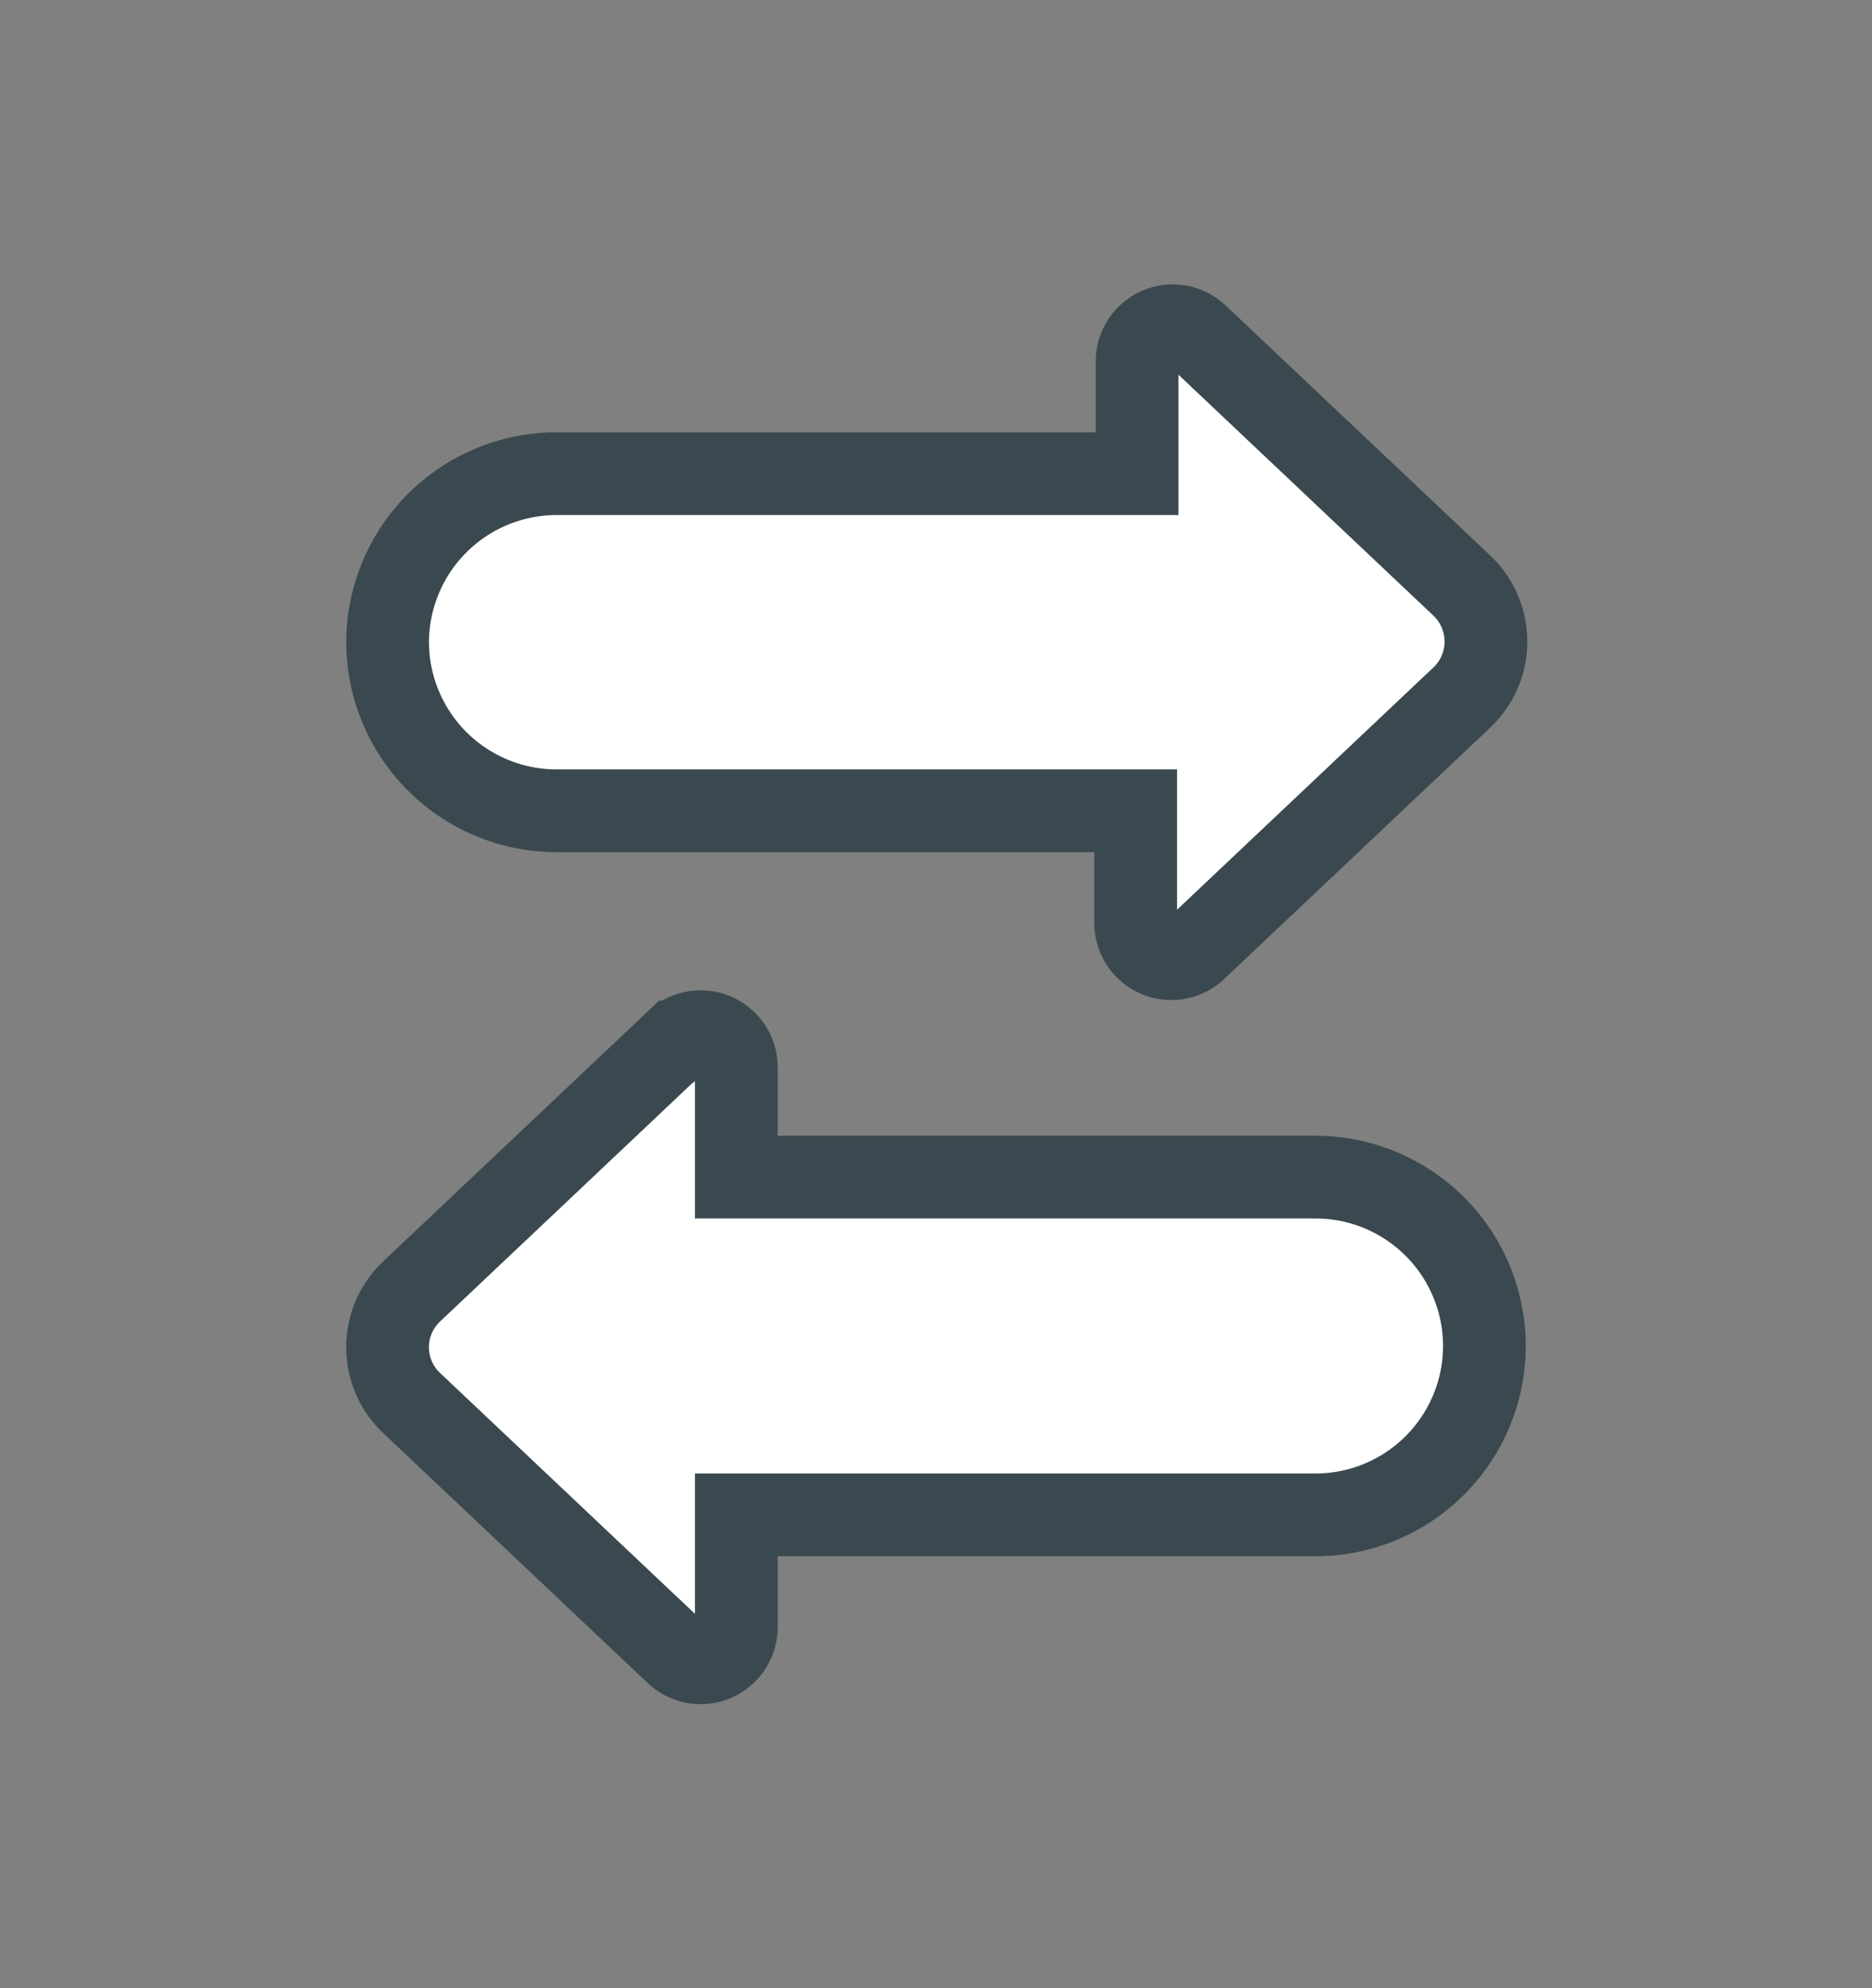 <svg xmlns="http://www.w3.org/2000/svg" viewBox="0 0 52.5 55.74"><rect x="0" y="0" width="52.5" height="55.74" fill="#808080" stroke="none"/><title>change-big</title><g id="圖例們"><path d="M41,16.42l-7.41-7a1,1,0,0,0-1.7.73v3.13H15.61A4.74,4.74,0,0,0,10.87,18h0a4.74,4.74,0,0,0,4.74,4.73H31.85v3.13a1,1,0,0,0,1.7.73l7.41-7A2.16,2.16,0,0,0,41,16.42Z" fill="#fff" stroke="#3a494f" stroke-miterlimit="10" stroke-width="2.32"/><path d="M11.54,36.21l7.41-7a1,1,0,0,1,1.7.73V33H36.89a4.74,4.74,0,0,1,4.74,4.73h0a4.74,4.74,0,0,1-4.74,4.74H20.65v3.13a1,1,0,0,1-1.7.73l-7.41-7A2.15,2.15,0,0,1,11.54,36.21Z" fill="#fff" stroke="#3a494f" stroke-miterlimit="10" stroke-width="2.32"/></g></svg>